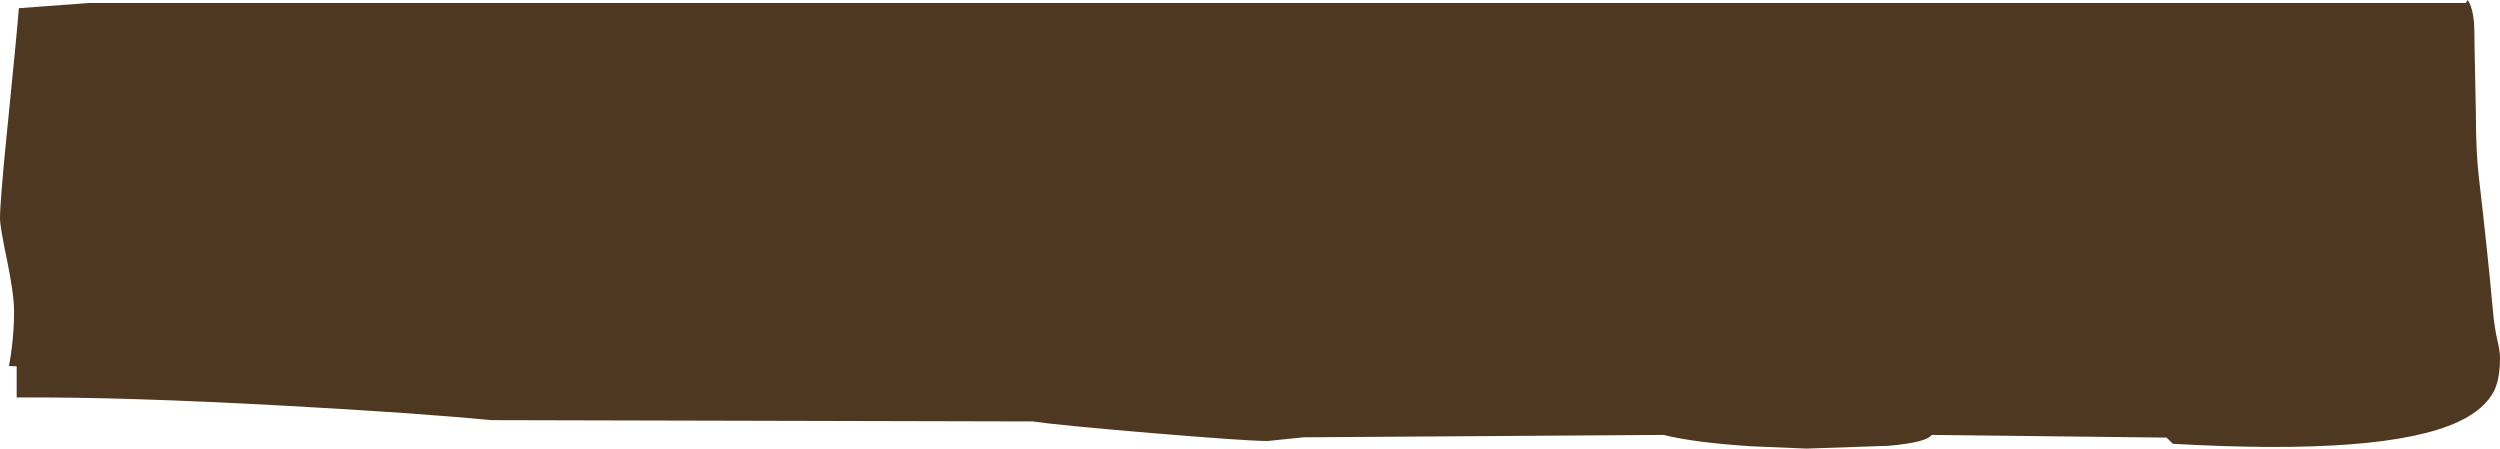 <?xml version="1.0" encoding="UTF-8" standalone="no"?>
<svg xmlns:ffdec="https://www.free-decompiler.com/flash" xmlns:xlink="http://www.w3.org/1999/xlink" ffdec:objectType="frame" height="224.75px" width="1252.55px" xmlns="http://www.w3.org/2000/svg">
  <g transform="matrix(1.0, 0.0, 0.0, 1.0, 21.45, 1.5)">
    <use ffdec:characterId="104" height="224.75" transform="matrix(1.0, 0.0, 0.0, 1.0, -21.45, -1.5)" width="1252.55" xlink:href="#shape0"/>
  </g>
  <defs>
    <g id="shape0" transform="matrix(1.0, 0.0, 0.0, 1.0, 21.45, 1.5)">
      <path d="M1218.35 21.9 L1219.0 54.85 Q1219.0 74.35 1220.55 87.7 1224.8 123.85 1227.45 153.15 1228.3 162.85 1229.9 169.45 1231.1 174.6 1231.1 177.9 1231.1 188.0 1228.35 193.85 1223.7 203.6 1210.05 209.9 1173.25 226.9 1067.2 220.85 L1064.05 217.75 946.3 216.4 Q944.0 220.1 924.95 221.85 L883.7 223.25 855.9 222.1 Q827.05 220.2 812.05 216.4 L631.7 217.6 613.6 219.45 Q603.2 219.45 555.3 215.45 507.85 211.45 496.05 209.65 L224.55 209.0 Q188.2 205.45 122.6 201.85 39.45 197.25 -13.1 197.65 L-13.1 182.0 -16.95 181.9 Q-16.2 178.05 -15.6 173.2 -14.4 163.65 -14.4 154.65 -14.4 145.95 -17.9 129.0 -21.45 112.05 -21.45 108.0 -21.45 99.3 -17.75 62.55 -13.05 16.1 -12.0 2.6 L23.25 0.0 1213.95 0.0 1214.9 -1.5 Q1217.3 2.0 1218.0 9.15 1218.35 12.85 1218.35 21.9" fill="#4e3821" fill-rule="evenodd" stroke="none"/>
    </g>
  </defs>
</svg>
